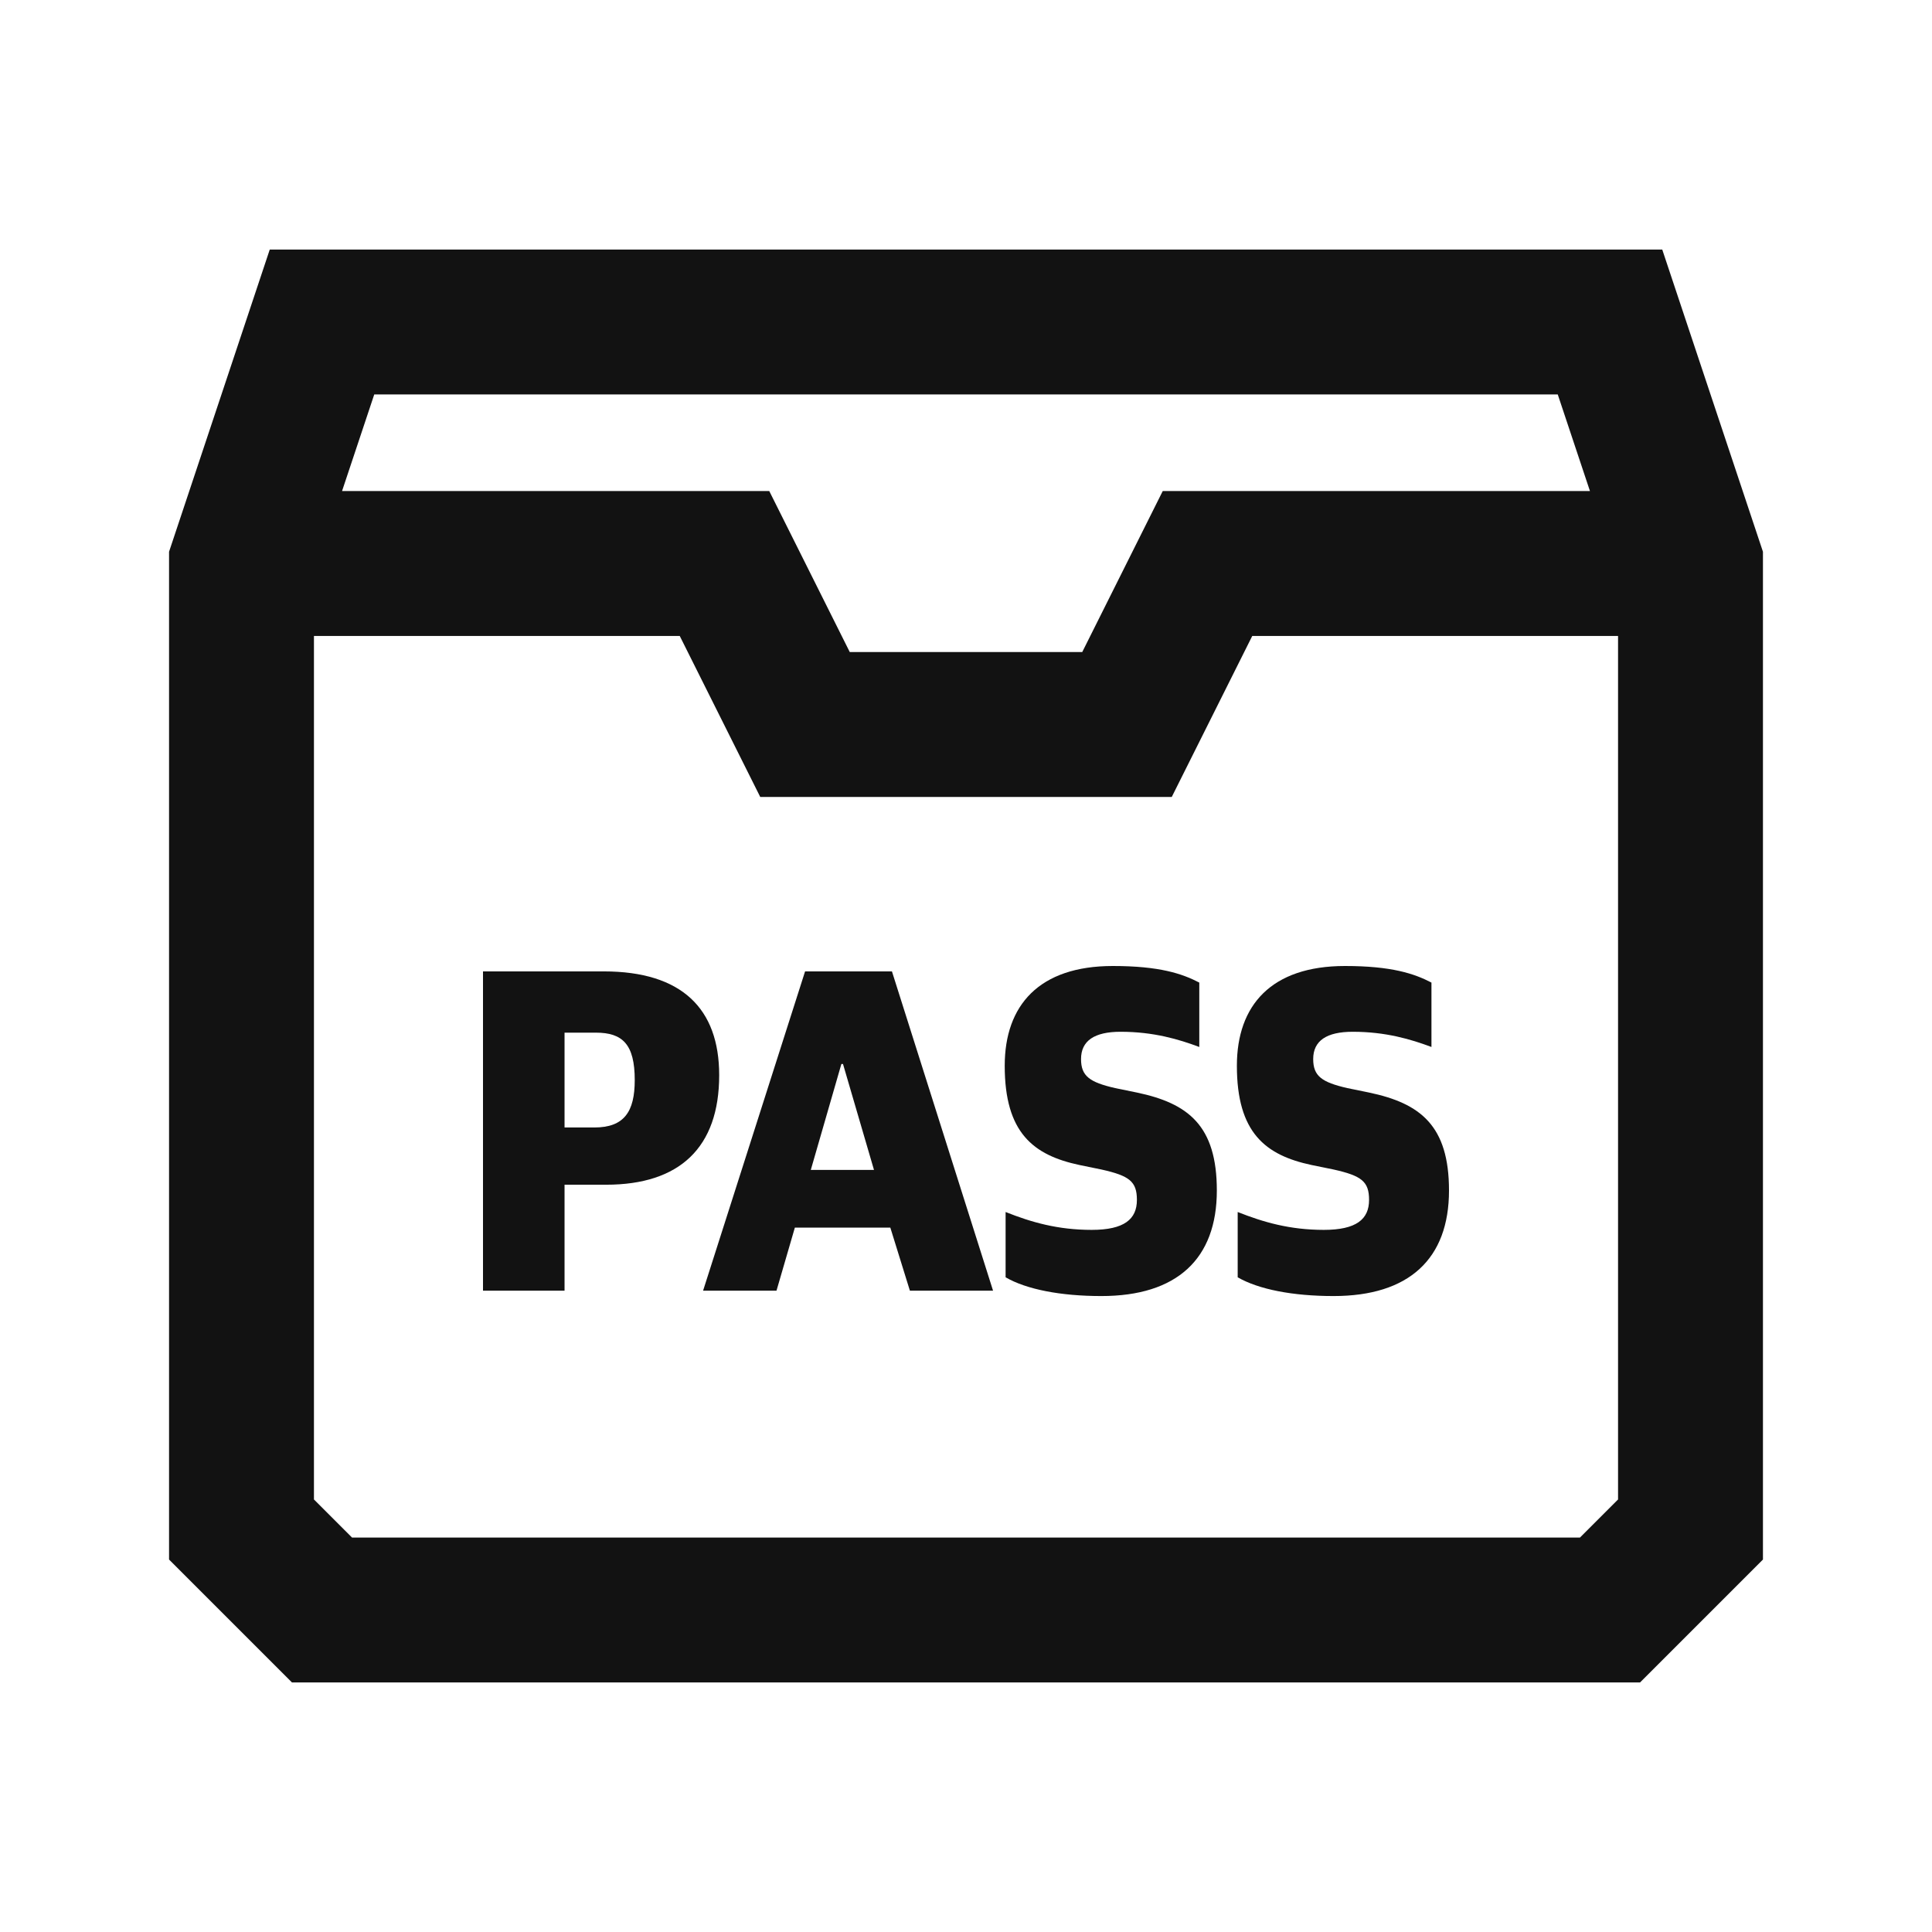 <svg width="24" height="24" viewBox="0 0 24 24" fill="none" xmlns="http://www.w3.org/2000/svg">
<g clip-path="url(#clip0_11738_564)">
<path fill-rule="evenodd" clip-rule="evenodd" d="M3.351 3.1H20.649L21.9 6.854V19.373L20.373 20.9H3.627L2.1 19.373V6.854L3.351 3.1ZM4.649 4.9L4.249 6.1H9.556L10.556 8.1H13.444L14.444 6.1H19.751L19.351 4.9H4.649ZM20.1 7.9H15.556L14.556 9.9H9.444L8.444 7.9H3.9V18.627L4.373 19.1H19.627L20.1 18.627V7.9Z" fill="#121212"/>
<path d="M6 16.033V12.067H7.5C8.468 12.067 8.934 12.528 8.934 13.356C8.934 14.256 8.442 14.717 7.53 14.717H7.013V16.033H6ZM7.013 14.006H7.383C7.753 14.006 7.885 13.811 7.885 13.417C7.885 12.972 7.733 12.828 7.403 12.828H7.013V14.006Z" fill="#121212"/>
<path d="M8.734 16.033L10.001 12.067H11.08L12.336 16.033H11.303L11.06 15.25H9.874L9.646 16.033H8.734ZM10.452 13.217L10.072 14.533H10.857L10.472 13.217H10.452Z" fill="#121212"/>
<path d="M13.682 16.1C13.175 16.1 12.75 16.017 12.492 15.867V15.056C12.811 15.183 13.14 15.278 13.561 15.278C13.966 15.278 14.123 15.145 14.123 14.906C14.123 14.678 14.032 14.606 13.682 14.528L13.409 14.472C12.836 14.35 12.481 14.072 12.481 13.239C12.481 12.489 12.907 12 13.824 12C14.402 12 14.685 12.095 14.898 12.206V13.006C14.645 12.911 14.331 12.817 13.92 12.817C13.596 12.817 13.429 12.928 13.429 13.156C13.429 13.367 13.535 13.444 13.854 13.517L14.123 13.572C14.761 13.706 15.116 13.983 15.116 14.789C15.116 15.639 14.62 16.1 13.682 16.1Z" fill="#121212"/>
<path d="M16.566 16.1C16.059 16.1 15.634 16.017 15.375 15.867V15.056C15.695 15.183 16.024 15.278 16.445 15.278C16.85 15.278 17.007 15.145 17.007 14.906C17.007 14.678 16.916 14.606 16.566 14.528L16.292 14.472C15.72 14.35 15.365 14.072 15.365 13.239C15.365 12.489 15.791 12 16.708 12C17.286 12 17.569 12.095 17.782 12.206V13.006C17.529 12.911 17.215 12.817 16.804 12.817C16.48 12.817 16.313 12.928 16.313 13.156C16.313 13.367 16.419 13.444 16.738 13.517L17.007 13.572C17.645 13.706 18 13.983 18 14.789C18 15.639 17.503 16.1 16.566 16.1Z" fill="#121212"/>
</g>
<defs>
<clipPath id="clip0_11738_564">
<rect width="24" height="24" rx="5" fill="white"/>
</clipPath>
</defs>
</svg>
